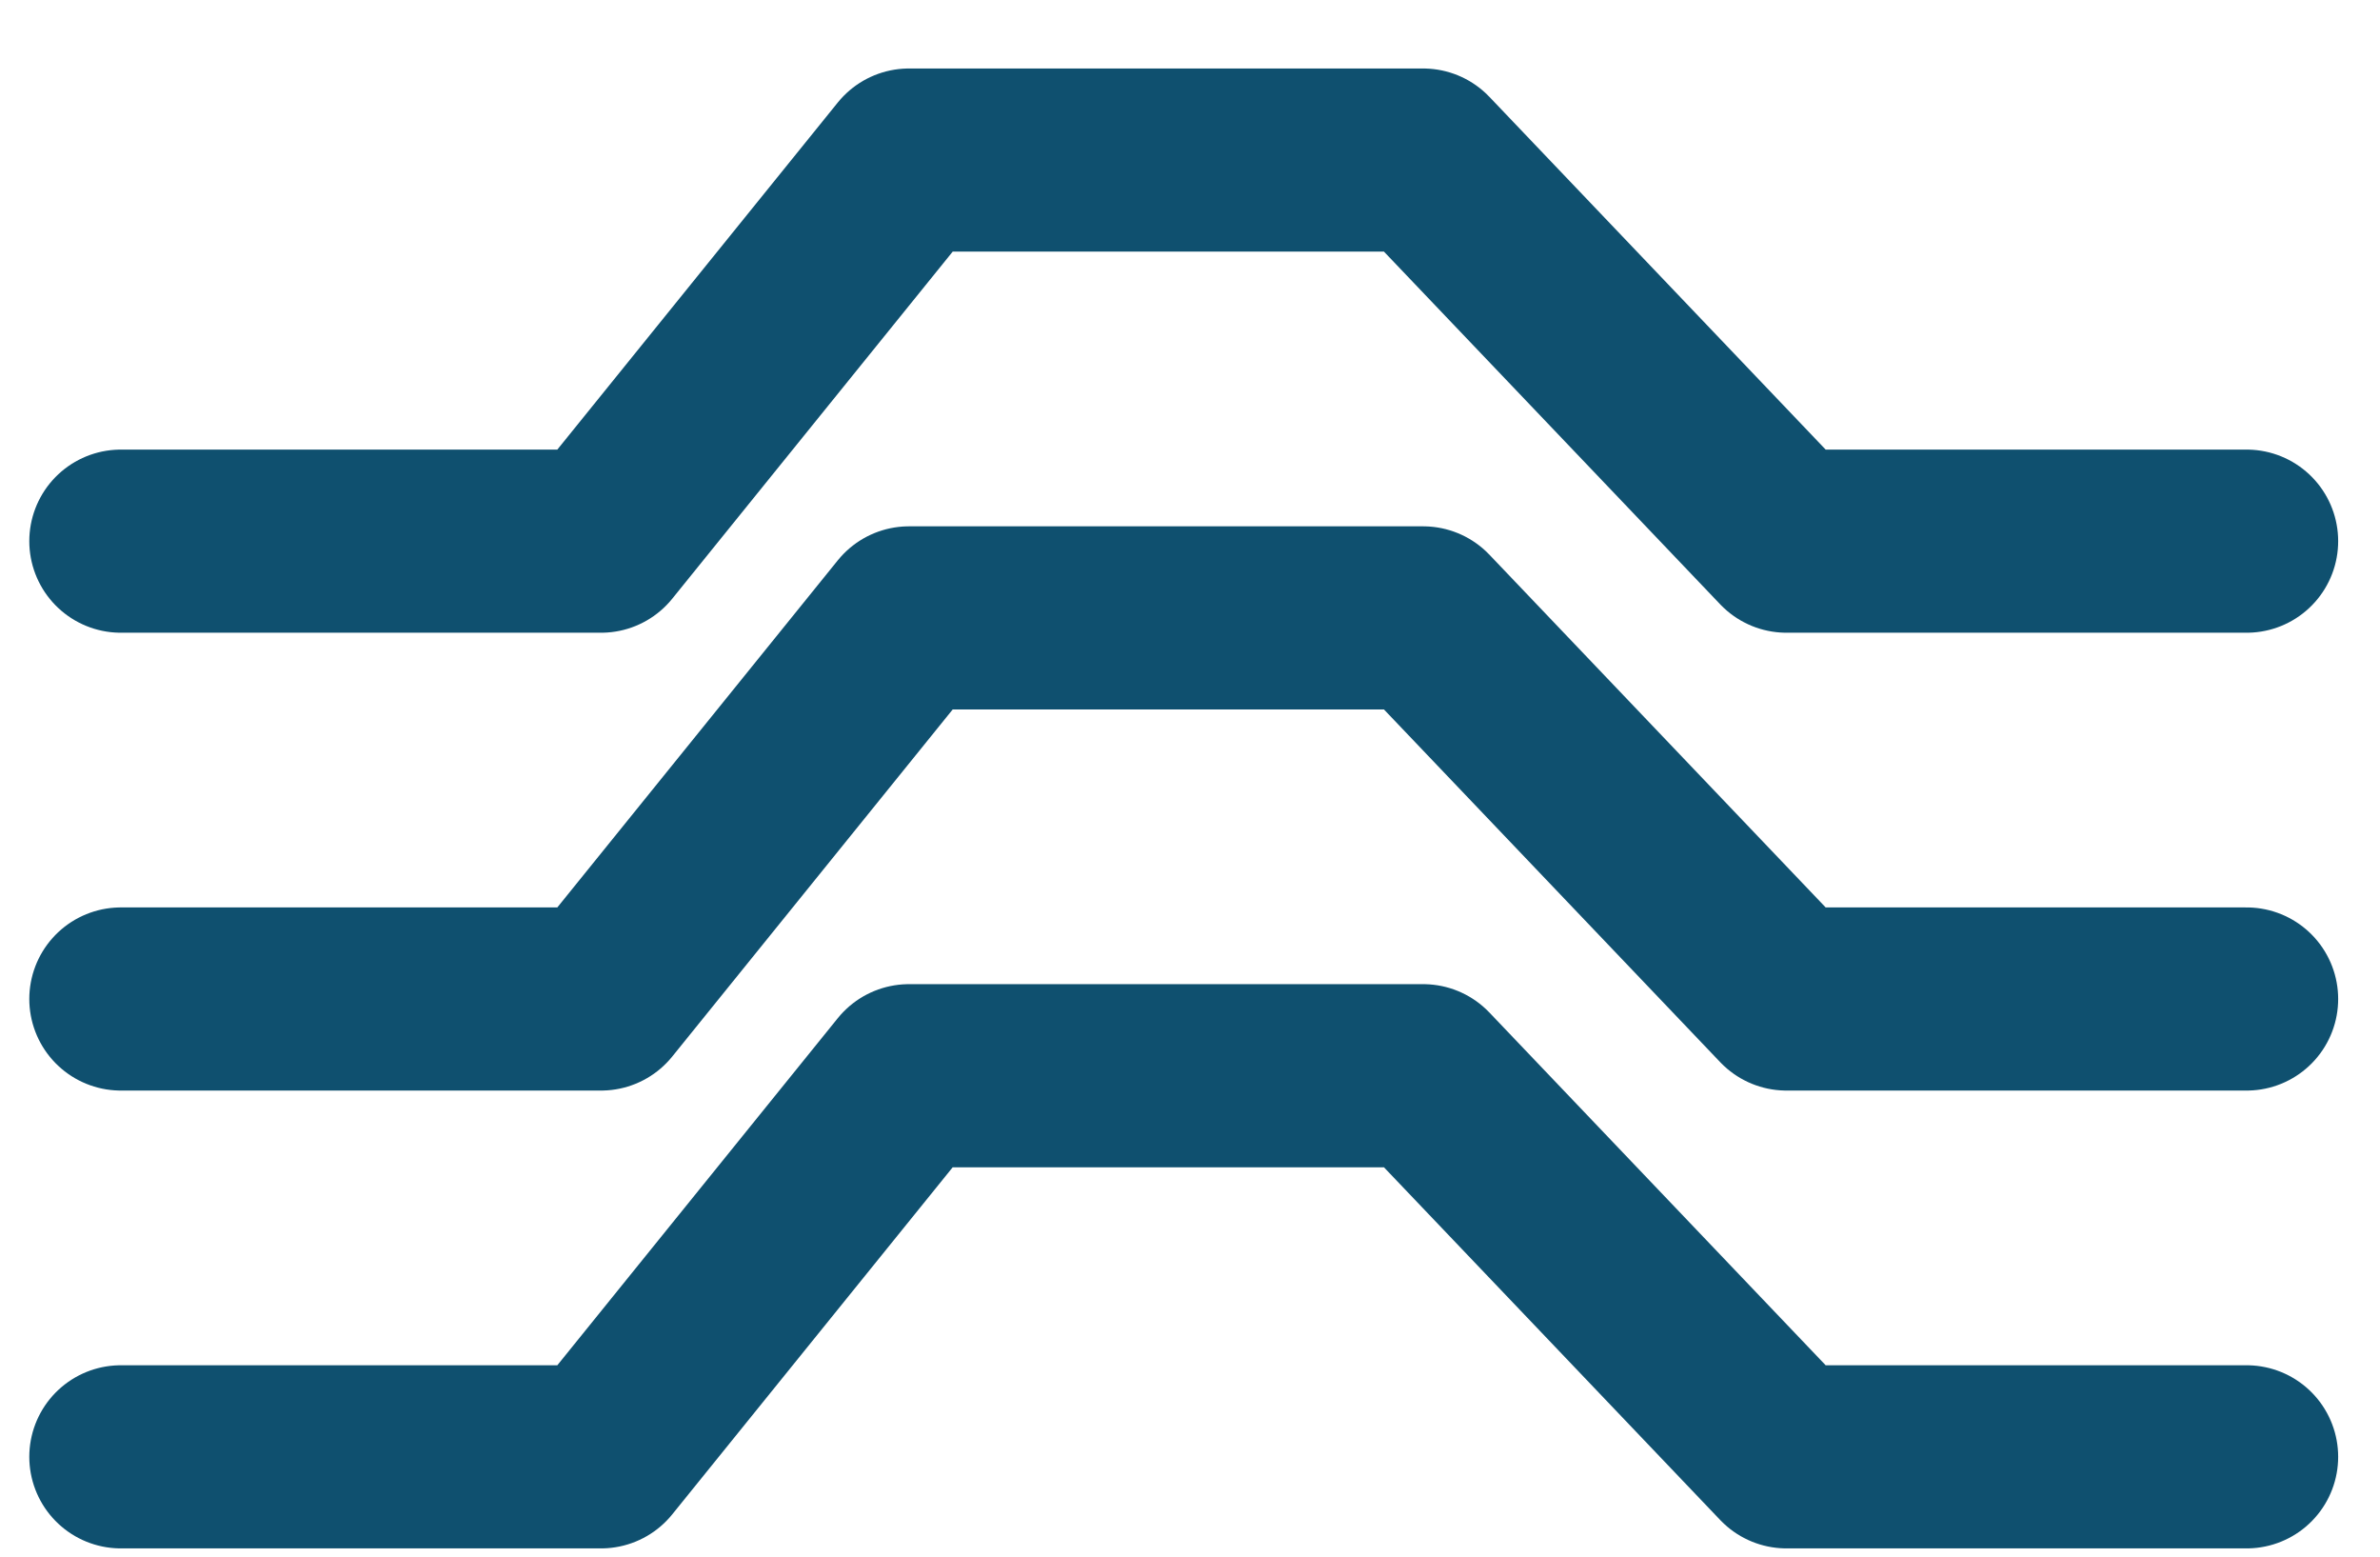 <svg xmlns="http://www.w3.org/2000/svg" width="26" height="17" viewBox="0 0 26 17">
    <g fill="none" fill-rule="nonzero" stroke="#0F506F" stroke-linecap="round" stroke-linejoin="round" stroke-width="2">
        <path d="M1.32 15.91h5.246l3.364-4.162h5.617l3.969 4.162h5.027M1.32 10.91h5.246L9.93 6.748h5.617l3.969 4.162h5.027M1.32 5.91h5.246L9.93 1.748h5.617l3.969 4.162h5.027"/>
    </g>
</svg>
